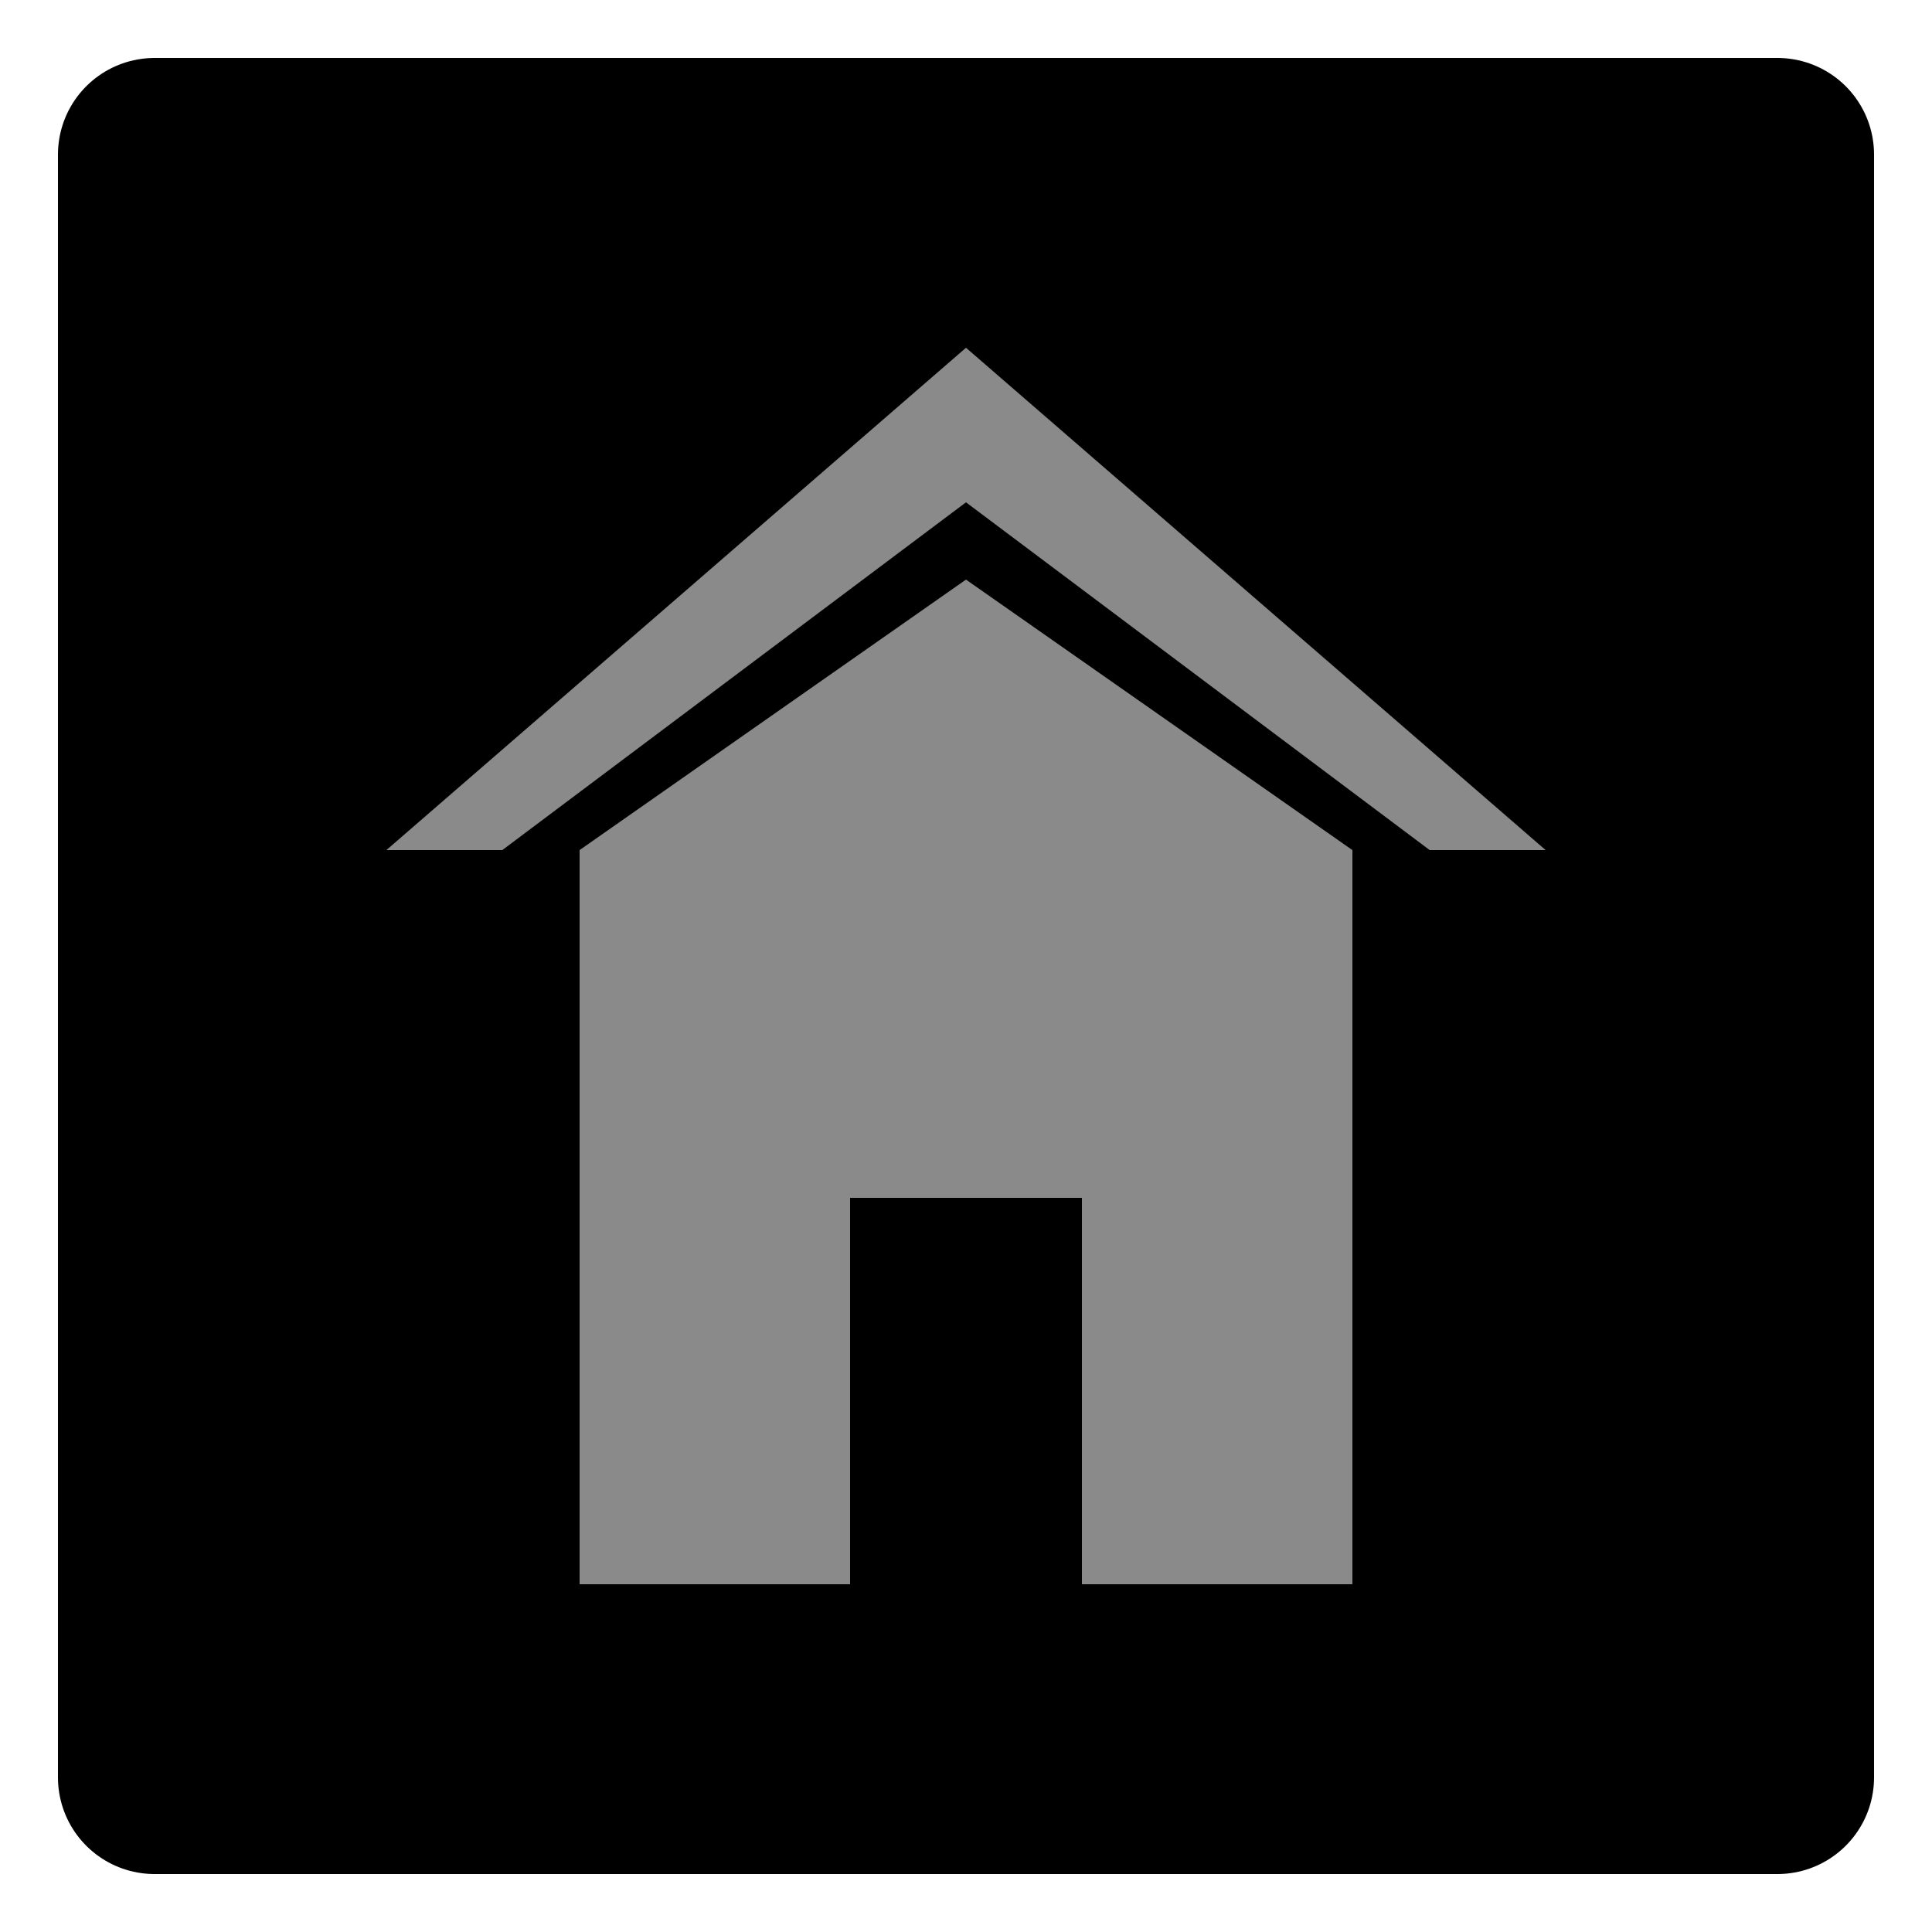 <?xml version="1.0" encoding="UTF-8" standalone="no"?>
<!-- Created with Inkscape (http://www.inkscape.org/) -->

<svg
   xmlns:dc="http://purl.org/dc/elements/1.1/"
   xmlns:cc="http://creativecommons.org/ns#"
   xmlns:rdf="http://www.w3.org/1999/02/22-rdf-syntax-ns#"
   xmlns:svg="http://www.w3.org/2000/svg"
   xmlns="http://www.w3.org/2000/svg"
   xmlns:sodipodi="http://sodipodi.sourceforge.net/DTD/sodipodi-0.dtd"
   xmlns:inkscape="http://www.inkscape.org/namespaces/inkscape"
   width="1000"
   height="1000"
   id="svg2"
   version="1.1"
   inkscape:version="0.48.3.1 r9886"
   sodipodi:docname="Nouveau document 1">
  <defs
     id="defs4" />
  <sodipodi:namedview
     id="base"
     pagecolor="#ffffff"
     bordercolor="#666666"
     borderopacity="1.0"
     inkscape:pageopacity="0.0"
     inkscape:pageshadow="2"
     inkscape:zoom="0.53043436"
     inkscape:cx="500.68599"
     inkscape:cy="497.67586"
     inkscape:document-units="px"
     inkscape:current-layer="layer1"
     showgrid="true"
     inkscape:window-width="1366"
     inkscape:window-height="718"
     inkscape:window-x="0"
     inkscape:window-y="0"
     inkscape:window-maximized="1">
    <inkscape:grid
       type="xygrid"
       id="grid2985"
       empspacing="5"
       visible="true"
       enabled="true"
       snapvisiblegridlinesonly="true" />
  </sodipodi:namedview>
  <g
     inkscape:label="background"
     inkscape:groupmode="layer"
     id="layer1"
     transform="translate(0,-52.362)">
    <rect
       style="fill:#000000;fill-opacity:1;fill-rule:evenodd;stroke:#000000;stroke-width:100;stroke-linejoin:round;stroke-miterlimit:4;stroke-opacity:1;stroke-dasharray:none"
       id="rect2987"
       width="840"
       height="840"
       x="80"
       y="132.362" />
  </g>
  <g
     inkscape:groupmode="layer"
     id="layer2"
     inkscape:label="home">
    <path
       style="fill:#8a8a8a;fill-opacity:1;fill-rule:evenodd;stroke:none"
       d="m 500,180 -300,260 60,0 240,-180 240,180 60,0 z m 0,120 -200,140 0,380 400,0 0,-380 z"
       id="rect3758"
       inkscape:connector-curvature="0"
       sodipodi:nodetypes="ccccccccccccc" />
    <rect
       style="fill:#000000;fill-opacity:1;fill-rule:evenodd;stroke:none"
       id="rect3767"
       width="120"
       height="200"
       x="440"
       y="620" />
  </g>
</svg>

